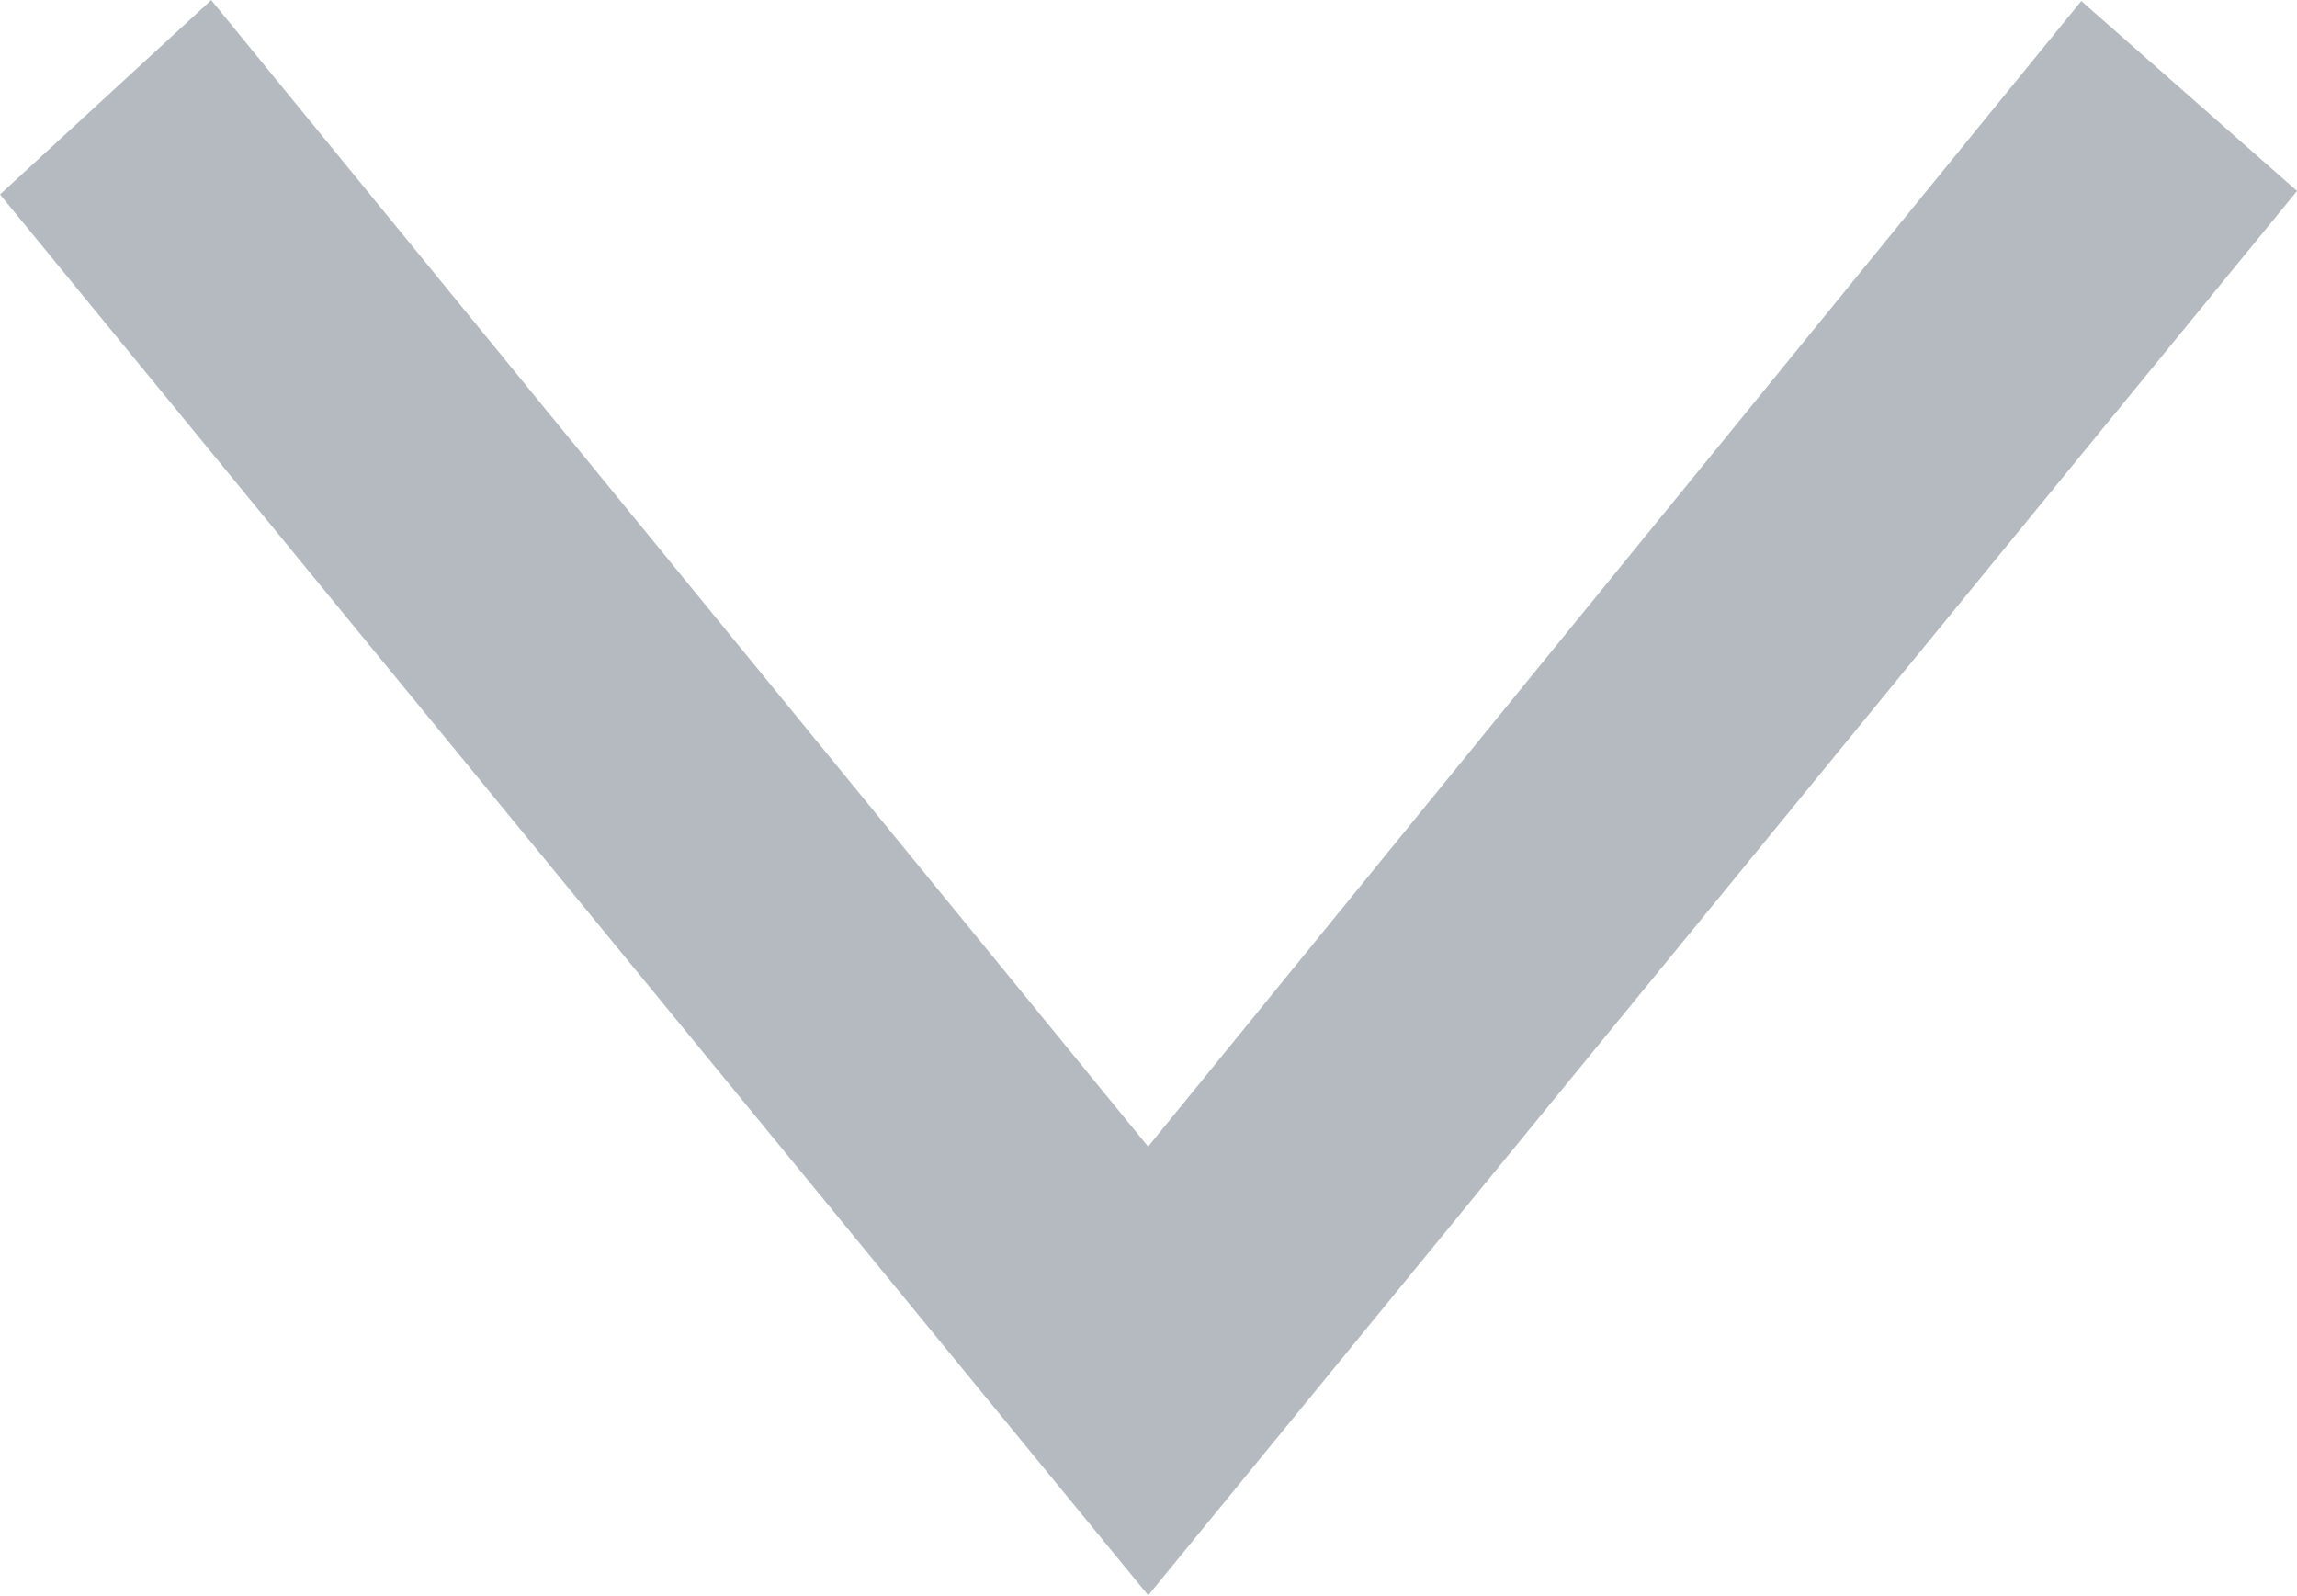 <svg xmlns="http://www.w3.org/2000/svg" width="10.689" height="7.425" viewBox="0 0 10.689 7.425"><defs><style>.a{fill:#b4babf;stroke:#b4babf;stroke-width:0.5px;fill-rule:evenodd;}</style></defs><path class="a" d="M15.372,9,11,14.367,6.614,9,6,9.565l5,6.1,5-6.112Z" transform="translate(-5.657 -8.636)"/></svg>